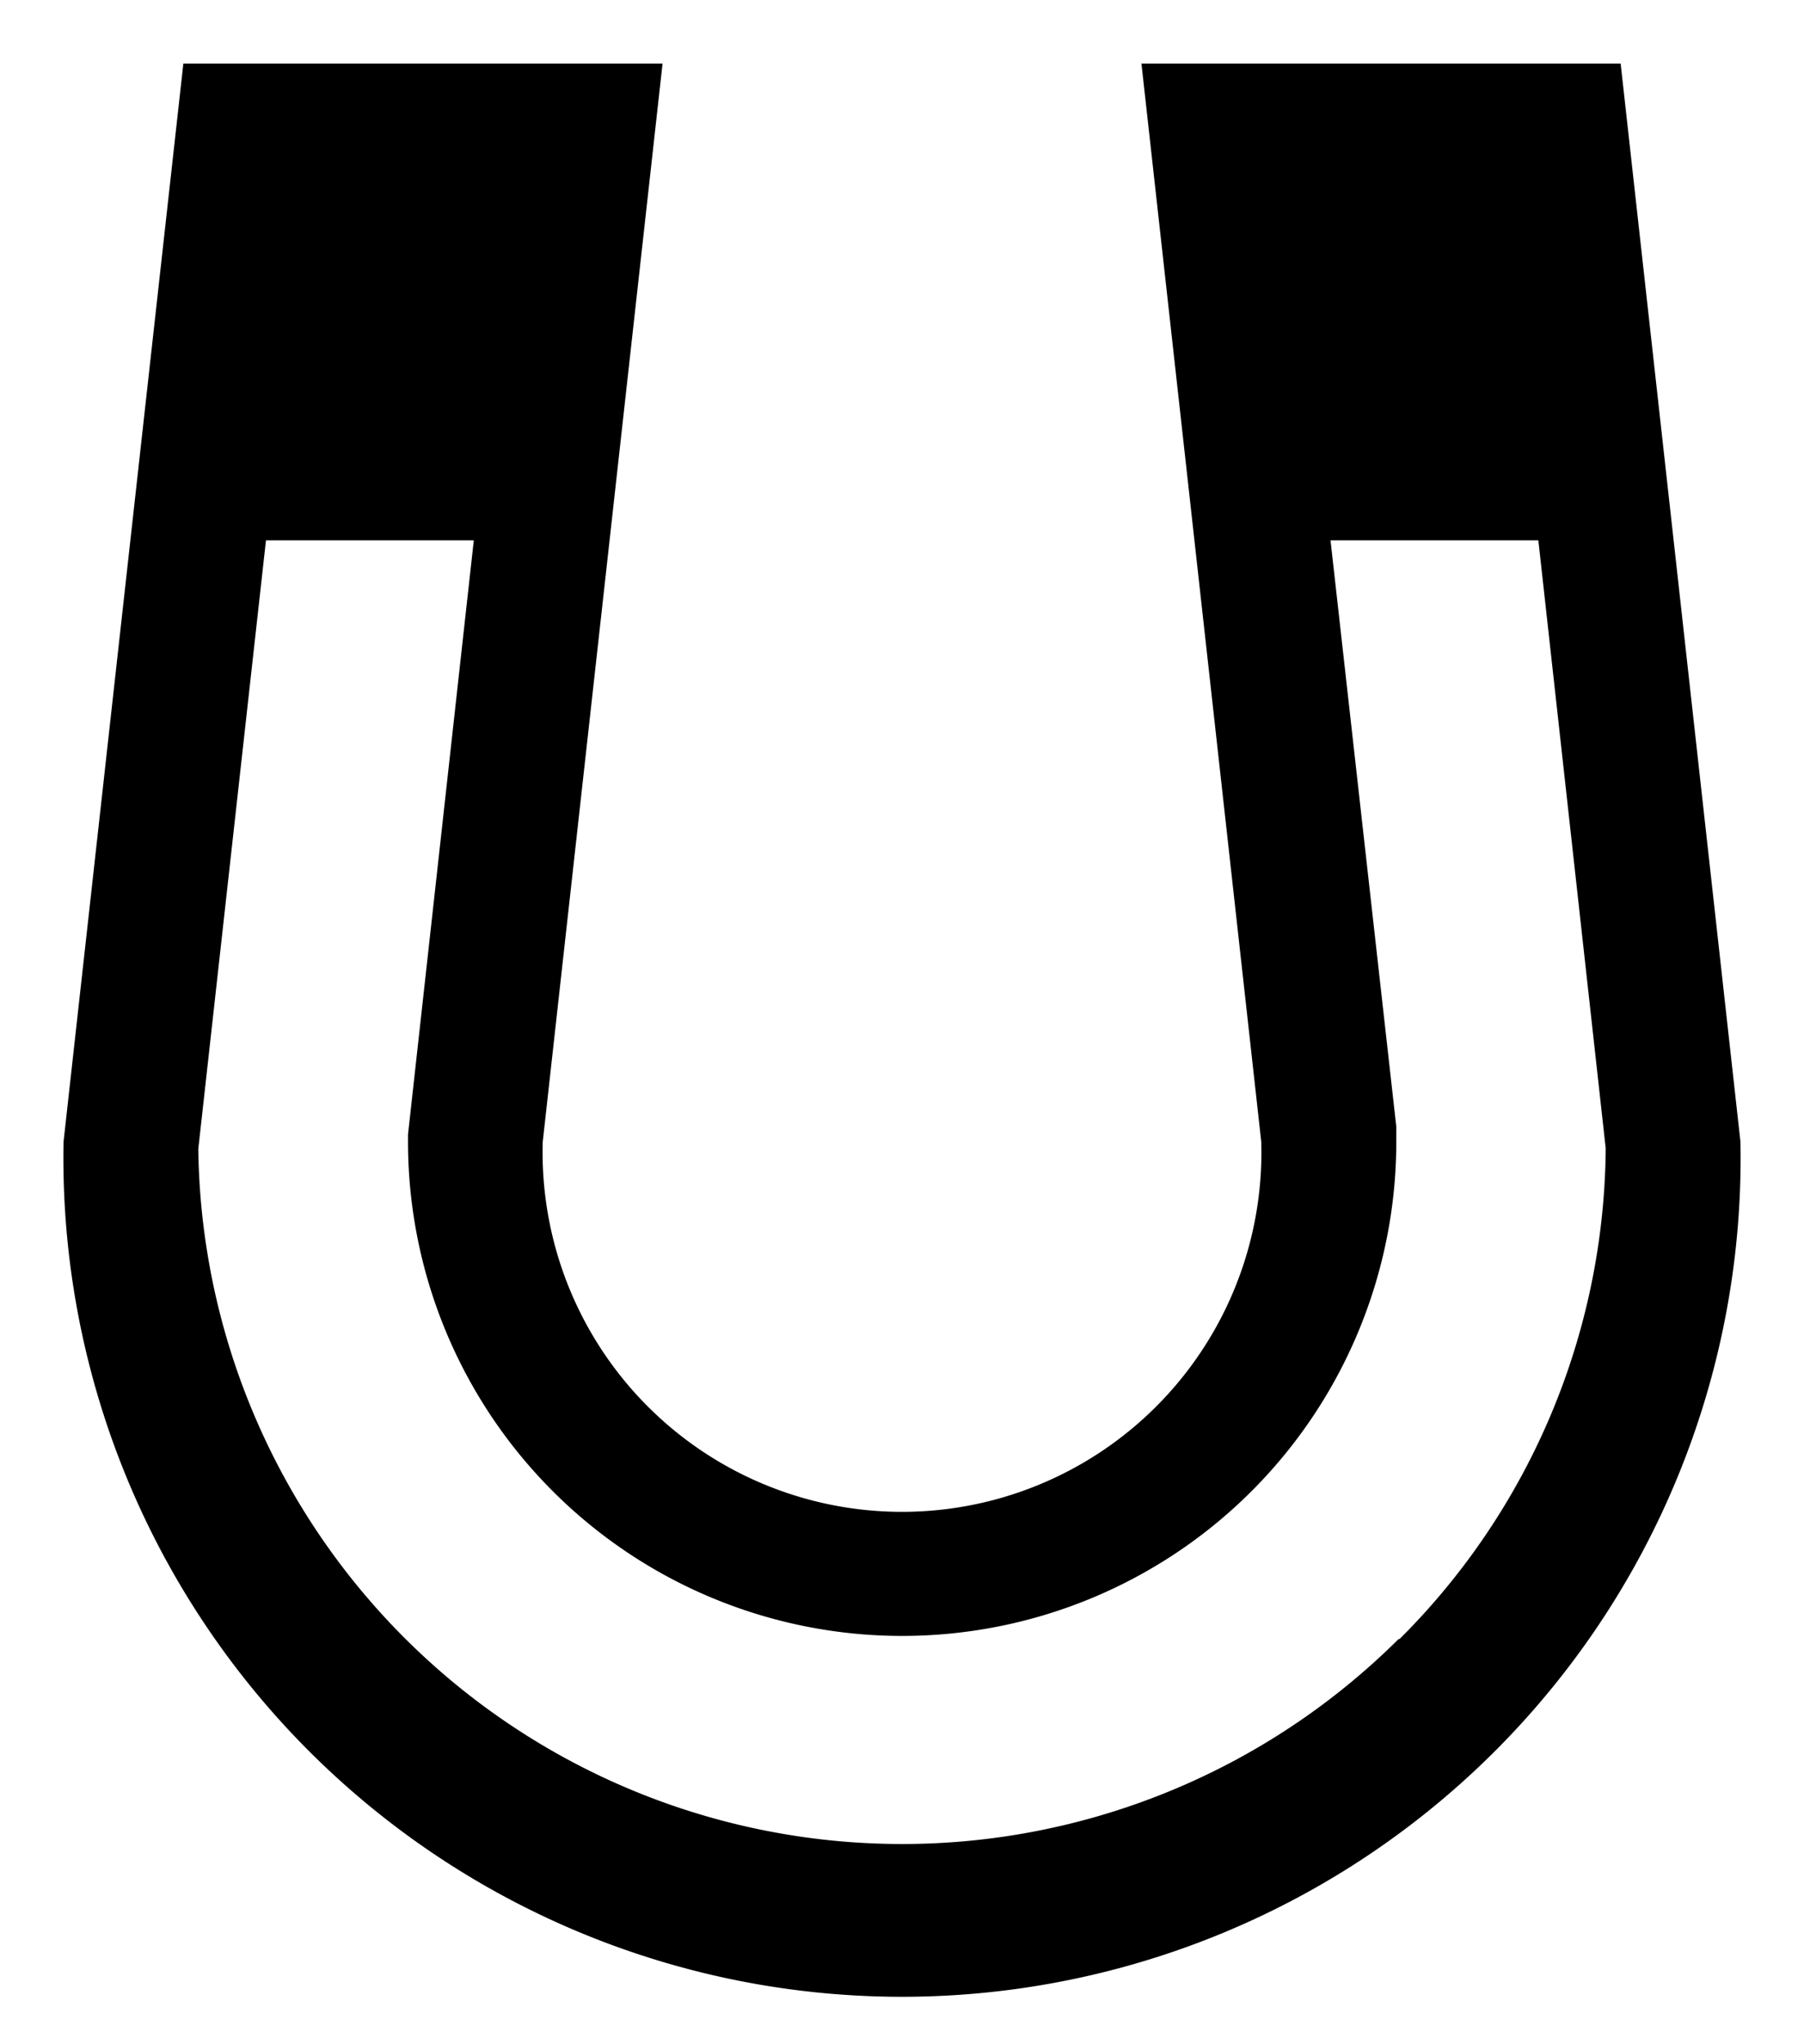 <svg id="Icon_Pack_1B-" data-name="Icon Pack 1B-" xmlns="http://www.w3.org/2000/svg" viewBox="0 0 56.77 64.31"><path d="M51,2H35.92l3.77,33.92a11.31,11.31,0,1,1-22.61,0L20.85,2H5.77L2,35.92a26.39,26.39,0,1,0,52.77,0ZM44,51.58A22.15,22.15,0,0,1,6.24,36.15L8.37,17h6.54L12.84,35.69v.23a15.55,15.55,0,0,0,31.1,0v-.23l0-.24L41.87,17h6.54l2.12,19.13a22,22,0,0,1-6.48,15.43Z"/></svg>